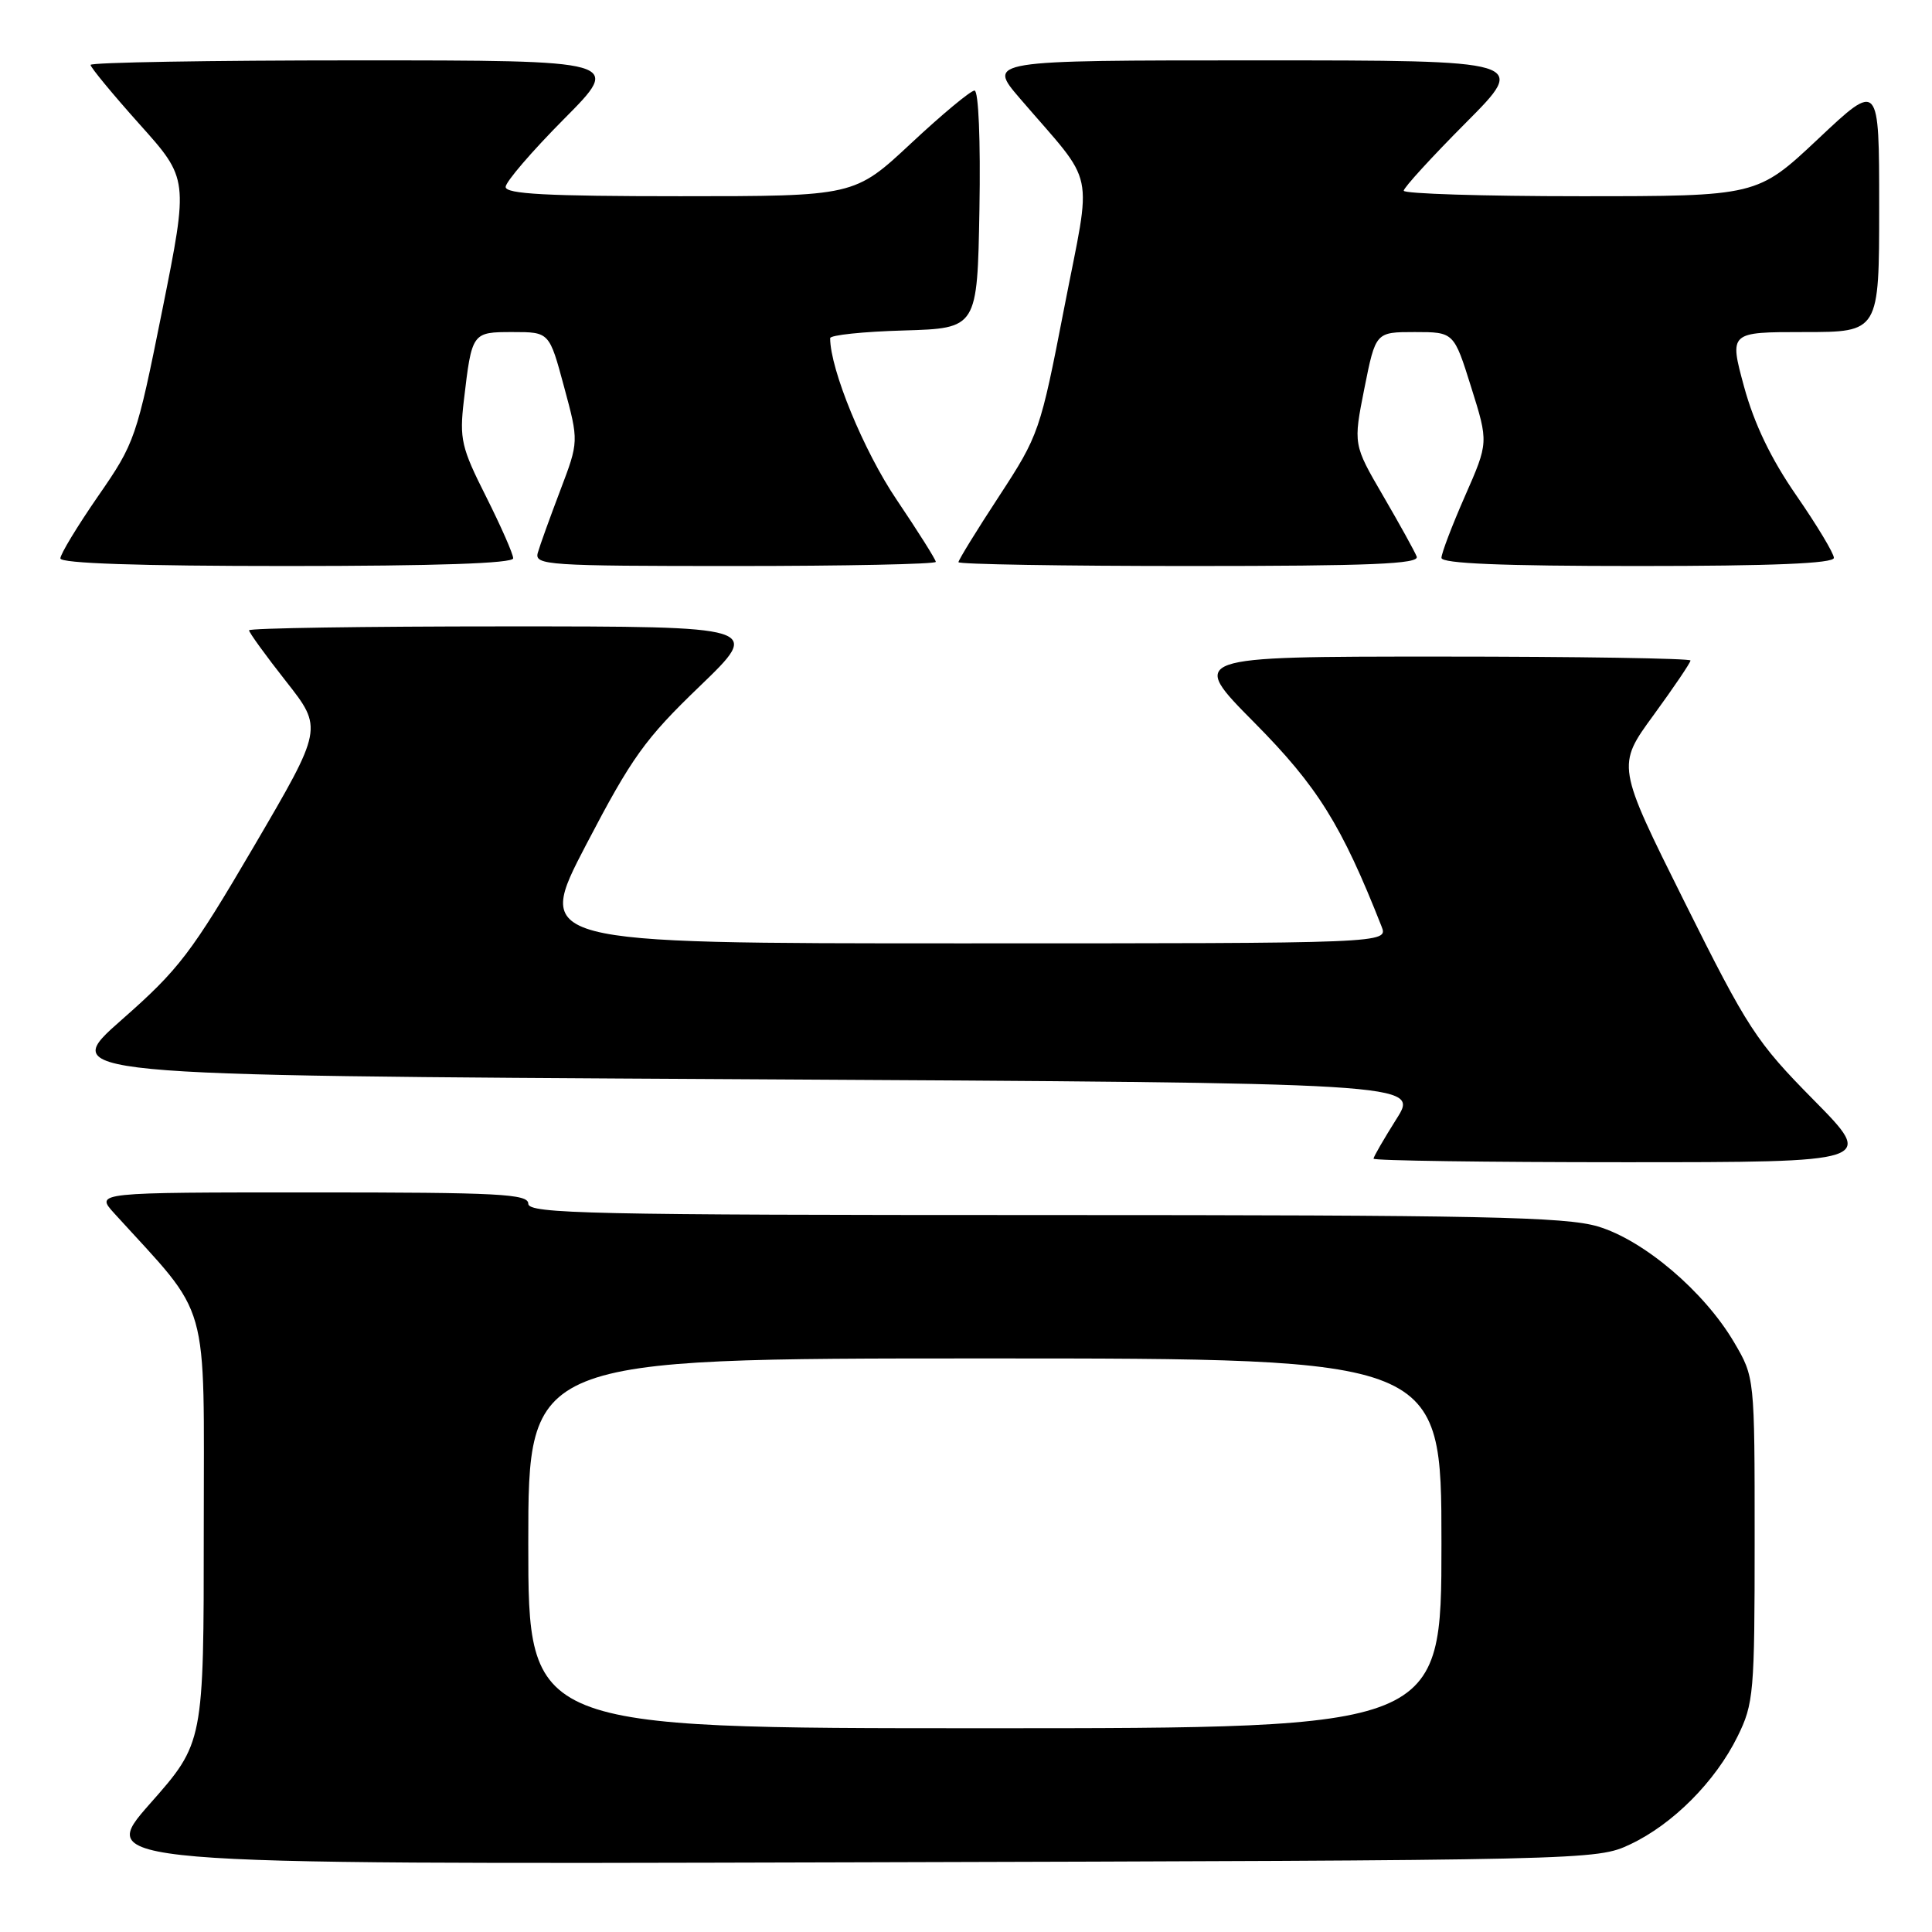 <?xml version="1.0" encoding="UTF-8" standalone="no"?>
<!DOCTYPE svg PUBLIC "-//W3C//DTD SVG 1.1//EN" "http://www.w3.org/Graphics/SVG/1.1/DTD/svg11.dtd" >
<svg xmlns="http://www.w3.org/2000/svg" xmlns:xlink="http://www.w3.org/1999/xlink" version="1.1" viewBox="0 0 256 256">
 <g >
 <path fill="currentColor"
d=" M 216.00 244.39 C 221.65 241.73 227.29 236.07 230.23 230.10 C 232.38 225.75 232.50 224.32 232.50 204.00 C 232.50 182.50 232.50 182.50 229.78 177.87 C 225.82 171.13 217.80 164.32 211.72 162.51 C 207.40 161.23 196.33 161.00 138.32 161.00 C 78.26 161.00 70.00 160.82 70.00 159.50 C 70.00 158.20 66.15 158.00 41.31 158.00 C 12.63 158.00 12.63 158.00 15.12 160.75 C 28.03 174.95 27.00 171.34 27.00 202.57 C 27.00 230.93 27.00 230.93 19.89 238.98 C 12.78 247.04 12.78 247.04 112.14 246.77 C 210.93 246.50 211.53 246.49 216.00 244.39 Z  M 240.32 145.75 C 232.71 138.04 231.59 136.33 223.19 119.47 C 214.21 101.45 214.21 101.45 219.11 94.75 C 221.80 91.06 224.00 87.81 224.00 87.52 C 224.00 87.24 209.05 87.00 190.77 87.00 C 157.54 87.00 157.54 87.00 166.21 95.75 C 174.59 104.21 177.77 109.32 183.06 122.75 C 183.95 125.00 183.95 125.00 127.40 125.00 C 70.85 125.00 70.85 125.00 77.67 111.92 C 83.72 100.34 85.45 97.92 92.73 90.92 C 100.95 83.00 100.95 83.00 66.98 83.00 C 48.29 83.00 33.00 83.23 33.00 83.52 C 33.00 83.81 35.20 86.85 37.90 90.28 C 42.80 96.51 42.80 96.51 33.65 112.14 C 25.34 126.32 23.73 128.44 16.12 135.13 C 7.75 142.50 7.75 142.50 97.91 143.00 C 188.07 143.50 188.07 143.50 185.03 148.28 C 183.37 150.92 182.00 153.28 182.00 153.53 C 182.00 153.79 196.95 154.00 215.23 154.00 C 248.46 154.00 248.46 154.00 240.32 145.75 Z  M 68.00 73.98 C 68.00 73.41 66.38 69.74 64.41 65.81 C 61.13 59.31 60.87 58.18 61.46 53.09 C 62.53 44.01 62.53 44.00 67.96 44.00 C 72.79 44.00 72.79 44.00 74.74 51.25 C 76.70 58.50 76.70 58.50 74.23 65.00 C 72.87 68.58 71.53 72.29 71.26 73.25 C 70.80 74.89 72.51 75.00 97.38 75.00 C 112.02 75.00 124.00 74.75 124.00 74.45 C 124.00 74.16 121.66 70.44 118.80 66.20 C 114.45 59.77 110.00 48.94 110.00 44.81 C 110.00 44.40 114.39 43.94 119.75 43.79 C 129.50 43.50 129.50 43.50 129.78 27.75 C 129.94 18.58 129.66 12.00 129.13 12.00 C 128.62 12.00 124.83 15.15 120.71 19.00 C 113.21 26.00 113.21 26.00 90.11 26.00 C 72.51 26.00 67.00 25.71 67.00 24.77 C 67.00 24.10 70.48 20.05 74.73 15.77 C 82.45 8.00 82.45 8.00 47.23 8.00 C 27.85 8.00 12.00 8.27 12.00 8.60 C 12.00 8.93 14.92 12.47 18.49 16.46 C 24.99 23.71 24.99 23.71 21.50 41.11 C 18.09 58.08 17.89 58.68 13.00 65.74 C 10.25 69.72 8.00 73.43 8.00 73.99 C 8.00 74.65 18.41 75.00 38.00 75.00 C 57.82 75.00 68.00 74.65 68.00 73.98 Z  M 187.72 73.75 C 187.45 73.06 185.45 69.44 183.27 65.70 C 179.31 58.90 179.31 58.90 180.79 51.45 C 182.28 44.00 182.28 44.00 187.46 44.00 C 192.65 44.00 192.65 44.00 194.94 51.31 C 197.24 58.63 197.24 58.63 194.12 65.73 C 192.40 69.64 191.00 73.32 191.00 73.92 C 191.00 74.67 199.01 75.00 217.00 75.00 C 234.89 75.00 243.00 74.66 243.00 73.92 C 243.00 73.33 240.77 69.62 238.04 65.67 C 234.66 60.79 232.45 56.18 231.10 51.25 C 229.13 44.00 229.13 44.00 239.06 44.00 C 249.00 44.00 249.00 44.00 249.00 27.40 C 249.00 10.79 249.00 10.79 240.92 18.40 C 232.83 26.00 232.83 26.00 209.42 26.00 C 196.54 26.00 186.00 25.67 186.00 25.27 C 186.00 24.87 189.70 20.82 194.23 16.27 C 202.46 8.00 202.46 8.00 166.63 8.00 C 130.81 8.00 130.81 8.00 135.16 13.06 C 145.36 24.94 144.70 21.82 141.02 40.76 C 137.84 57.16 137.66 57.67 132.39 65.74 C 129.42 70.27 127.00 74.21 127.00 74.49 C 127.00 74.77 140.77 75.00 157.61 75.00 C 181.69 75.00 188.11 74.73 187.72 73.75 Z  M 70.00 204.50 C 70.00 180.00 70.00 180.00 130.50 180.00 C 191.00 180.00 191.00 180.00 191.00 204.50 C 191.00 229.00 191.00 229.00 130.50 229.00 C 70.00 229.00 70.00 229.00 70.00 204.50 Z "/>
</g>
</svg>